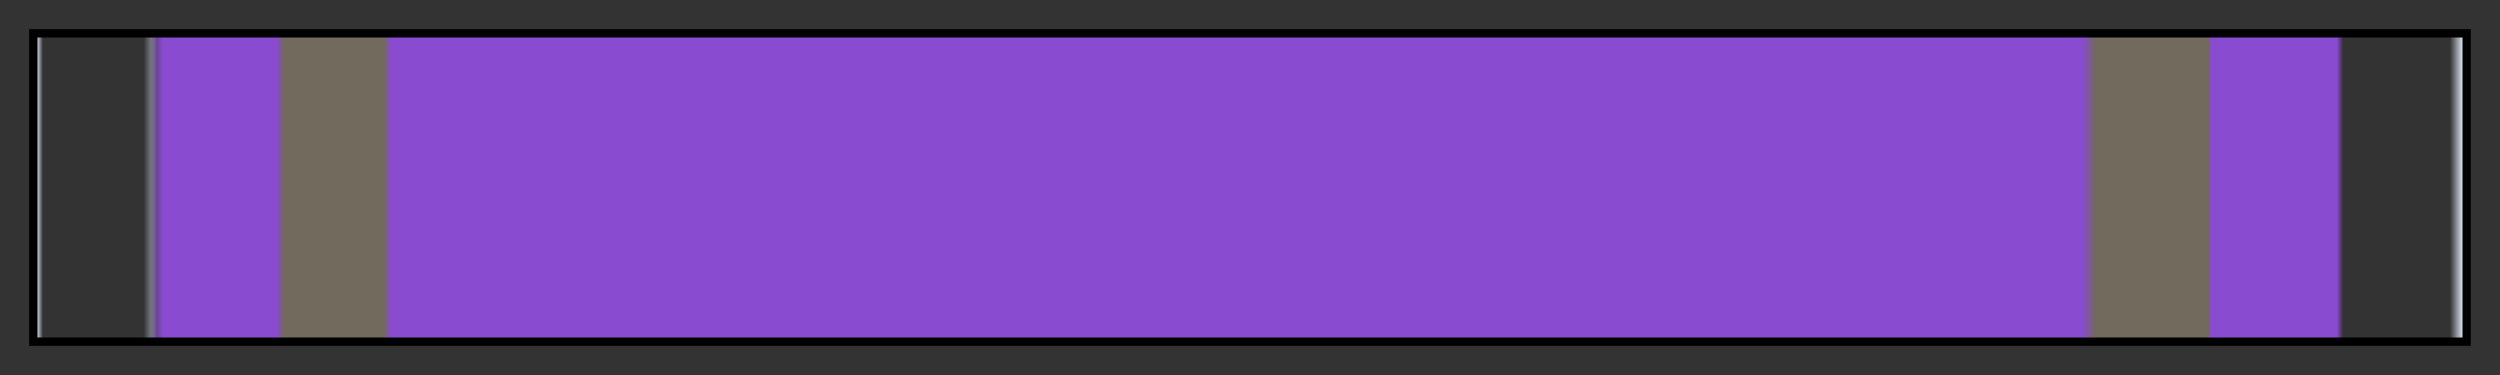 <?xml version="1.0" encoding="UTF-8"?>
<svg xmlns="http://www.w3.org/2000/svg" version="1.1" width="300px" height="45px" viewBox="0 0 300 45">
  <rect x="0" y="0" width="300" height="45" fill="#333333" stroke="none"/>
  <g>
    <defs>
      <linearGradient id="janico-13" gradientUnits="objectBoundingBox" spreadMethod="pad" x1="0%" x2="100%" y1="0%" y2="0%">
        <stop offset="0.00%" stop-color="rgb(230, 241, 255)" stop-opacity="1"/>
        <stop offset="0.27%" stop-color="rgb(230, 241, 255)" stop-opacity="0"/>
        <stop offset="4.42%" stop-color="rgb(230, 241, 255)" stop-opacity="0"/>
        <stop offset="4.69%" stop-color="rgb(230, 241, 255)" stop-opacity="0.333"/>
        <stop offset="4.96%" stop-color="rgb(137, 75, 207)" stop-opacity="0.667"/>
        <stop offset="5.22%" stop-color="rgb(137, 75, 207)" stop-opacity="1"/>
        <stop offset="9.91%" stop-color="rgb(137, 75, 207)" stop-opacity="1"/>
        <stop offset="10.18%" stop-color="rgb(114, 106, 92)" stop-opacity="1"/>
        <stop offset="14.33%" stop-color="rgb(114, 106, 92)" stop-opacity="1"/>
        <stop offset="14.60%" stop-color="rgb(137, 75, 207)" stop-opacity="1"/>
        <stop offset="84.30%" stop-color="rgb(137, 75, 207)" stop-opacity="1"/>
        <stop offset="84.84%" stop-color="rgb(114, 106, 92)" stop-opacity="1"/>
        <stop offset="89.53%" stop-color="rgb(114, 106, 92)" stop-opacity="1"/>
        <stop offset="89.53%" stop-color="rgb(137, 75, 207)" stop-opacity="1"/>
        <stop offset="94.78%" stop-color="rgb(137, 75, 207)" stop-opacity="1"/>
        <stop offset="95.04%" stop-color="rgb(137, 75, 207)" stop-opacity="0"/>
        <stop offset="95.31%" stop-color="rgb(230, 241, 255)" stop-opacity="0"/>
        <stop offset="99.44%" stop-color="rgb(230, 241, 255)" stop-opacity="0"/>
        <stop offset="100.00%" stop-color="rgb(230, 241, 255)" stop-opacity="1"/>
      </linearGradient>
    </defs>
    <rect fill="url(#janico-13)" x="4" y="4" width="292" height="37" stroke="black" stroke-width="1"/>
  </g>
</svg>
